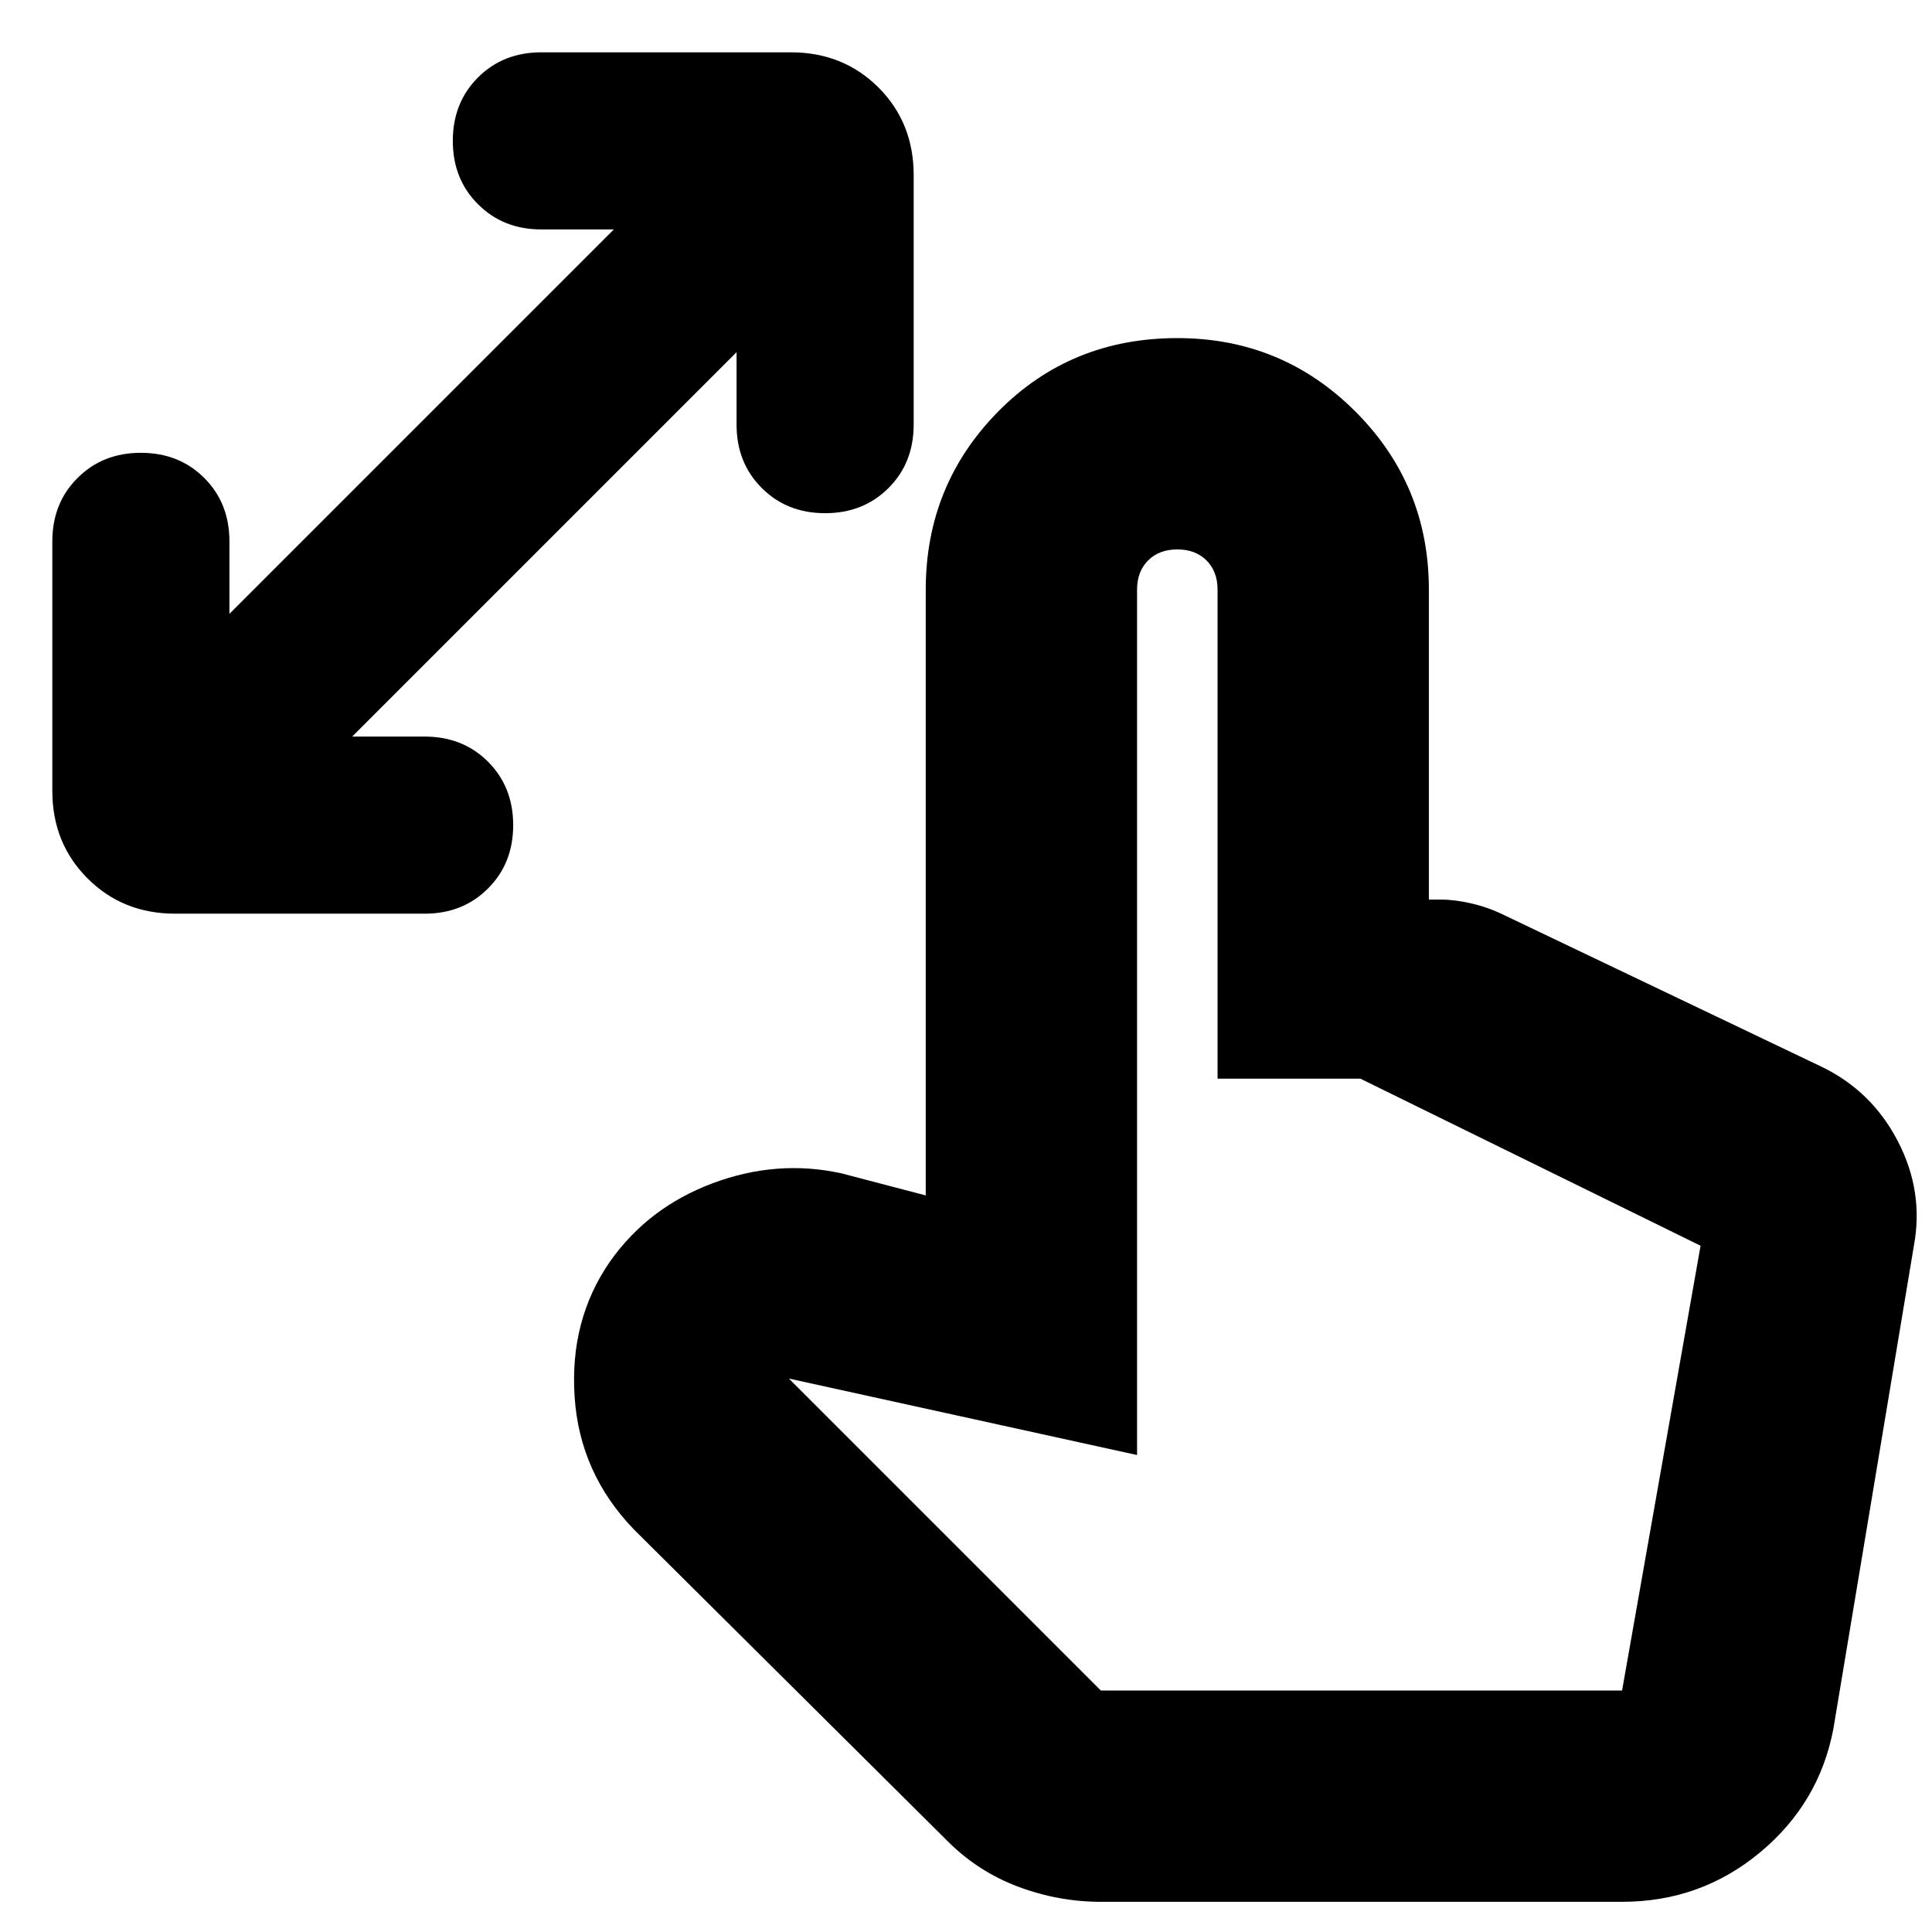 <svg xmlns="http://www.w3.org/2000/svg" height="24" width="24"><path d="M2.175 11.35q-.65 0-1.087-.438Q.65 10.475.65 9.825v-3.1q0-.475.313-.787.312-.313.787-.313.475 0 .788.313.312.312.312.787v.9L7.625 2.85h-.9q-.475 0-.787-.313-.313-.312-.313-.787 0-.475.313-.788Q6.25.65 6.725.65h3.1q.65 0 1.088.437.437.438.437 1.088v3.1q0 .475-.312.787-.313.313-.788.313-.475 0-.787-.313-.313-.312-.313-.787v-.9L4.375 9.15h.9q.475 0 .787.312.313.313.313.788 0 .475-.313.787-.312.313-.787.313Zm11.5 12.275q-.525 0-1.025-.187-.5-.188-.875-.563L7.875 19q-.675-.7-.737-1.65-.063-.95.437-1.675Q8.05 15 8.85 14.7q.8-.3 1.6-.125l1.05.275V7.325q0-1.3.9-2.213.9-.912 2.225-.912 1.3 0 2.212.912.913.913.913 2.213v3.85h.15q.175 0 .388.05.212.05.412.15l3.925 1.875q.625.3.95.925.325.625.2 1.3l-1 6q-.175.925-.912 1.537-.738.613-1.713.613Zm0-2.625h6.475l.975-5.525L16.9 13.4h-1.775V7.325q0-.225-.137-.363-.138-.137-.363-.137-.225 0-.363.137-.137.138-.137.363v10.75l-4.325-.95Zm0 0h6.475Z"/></svg>